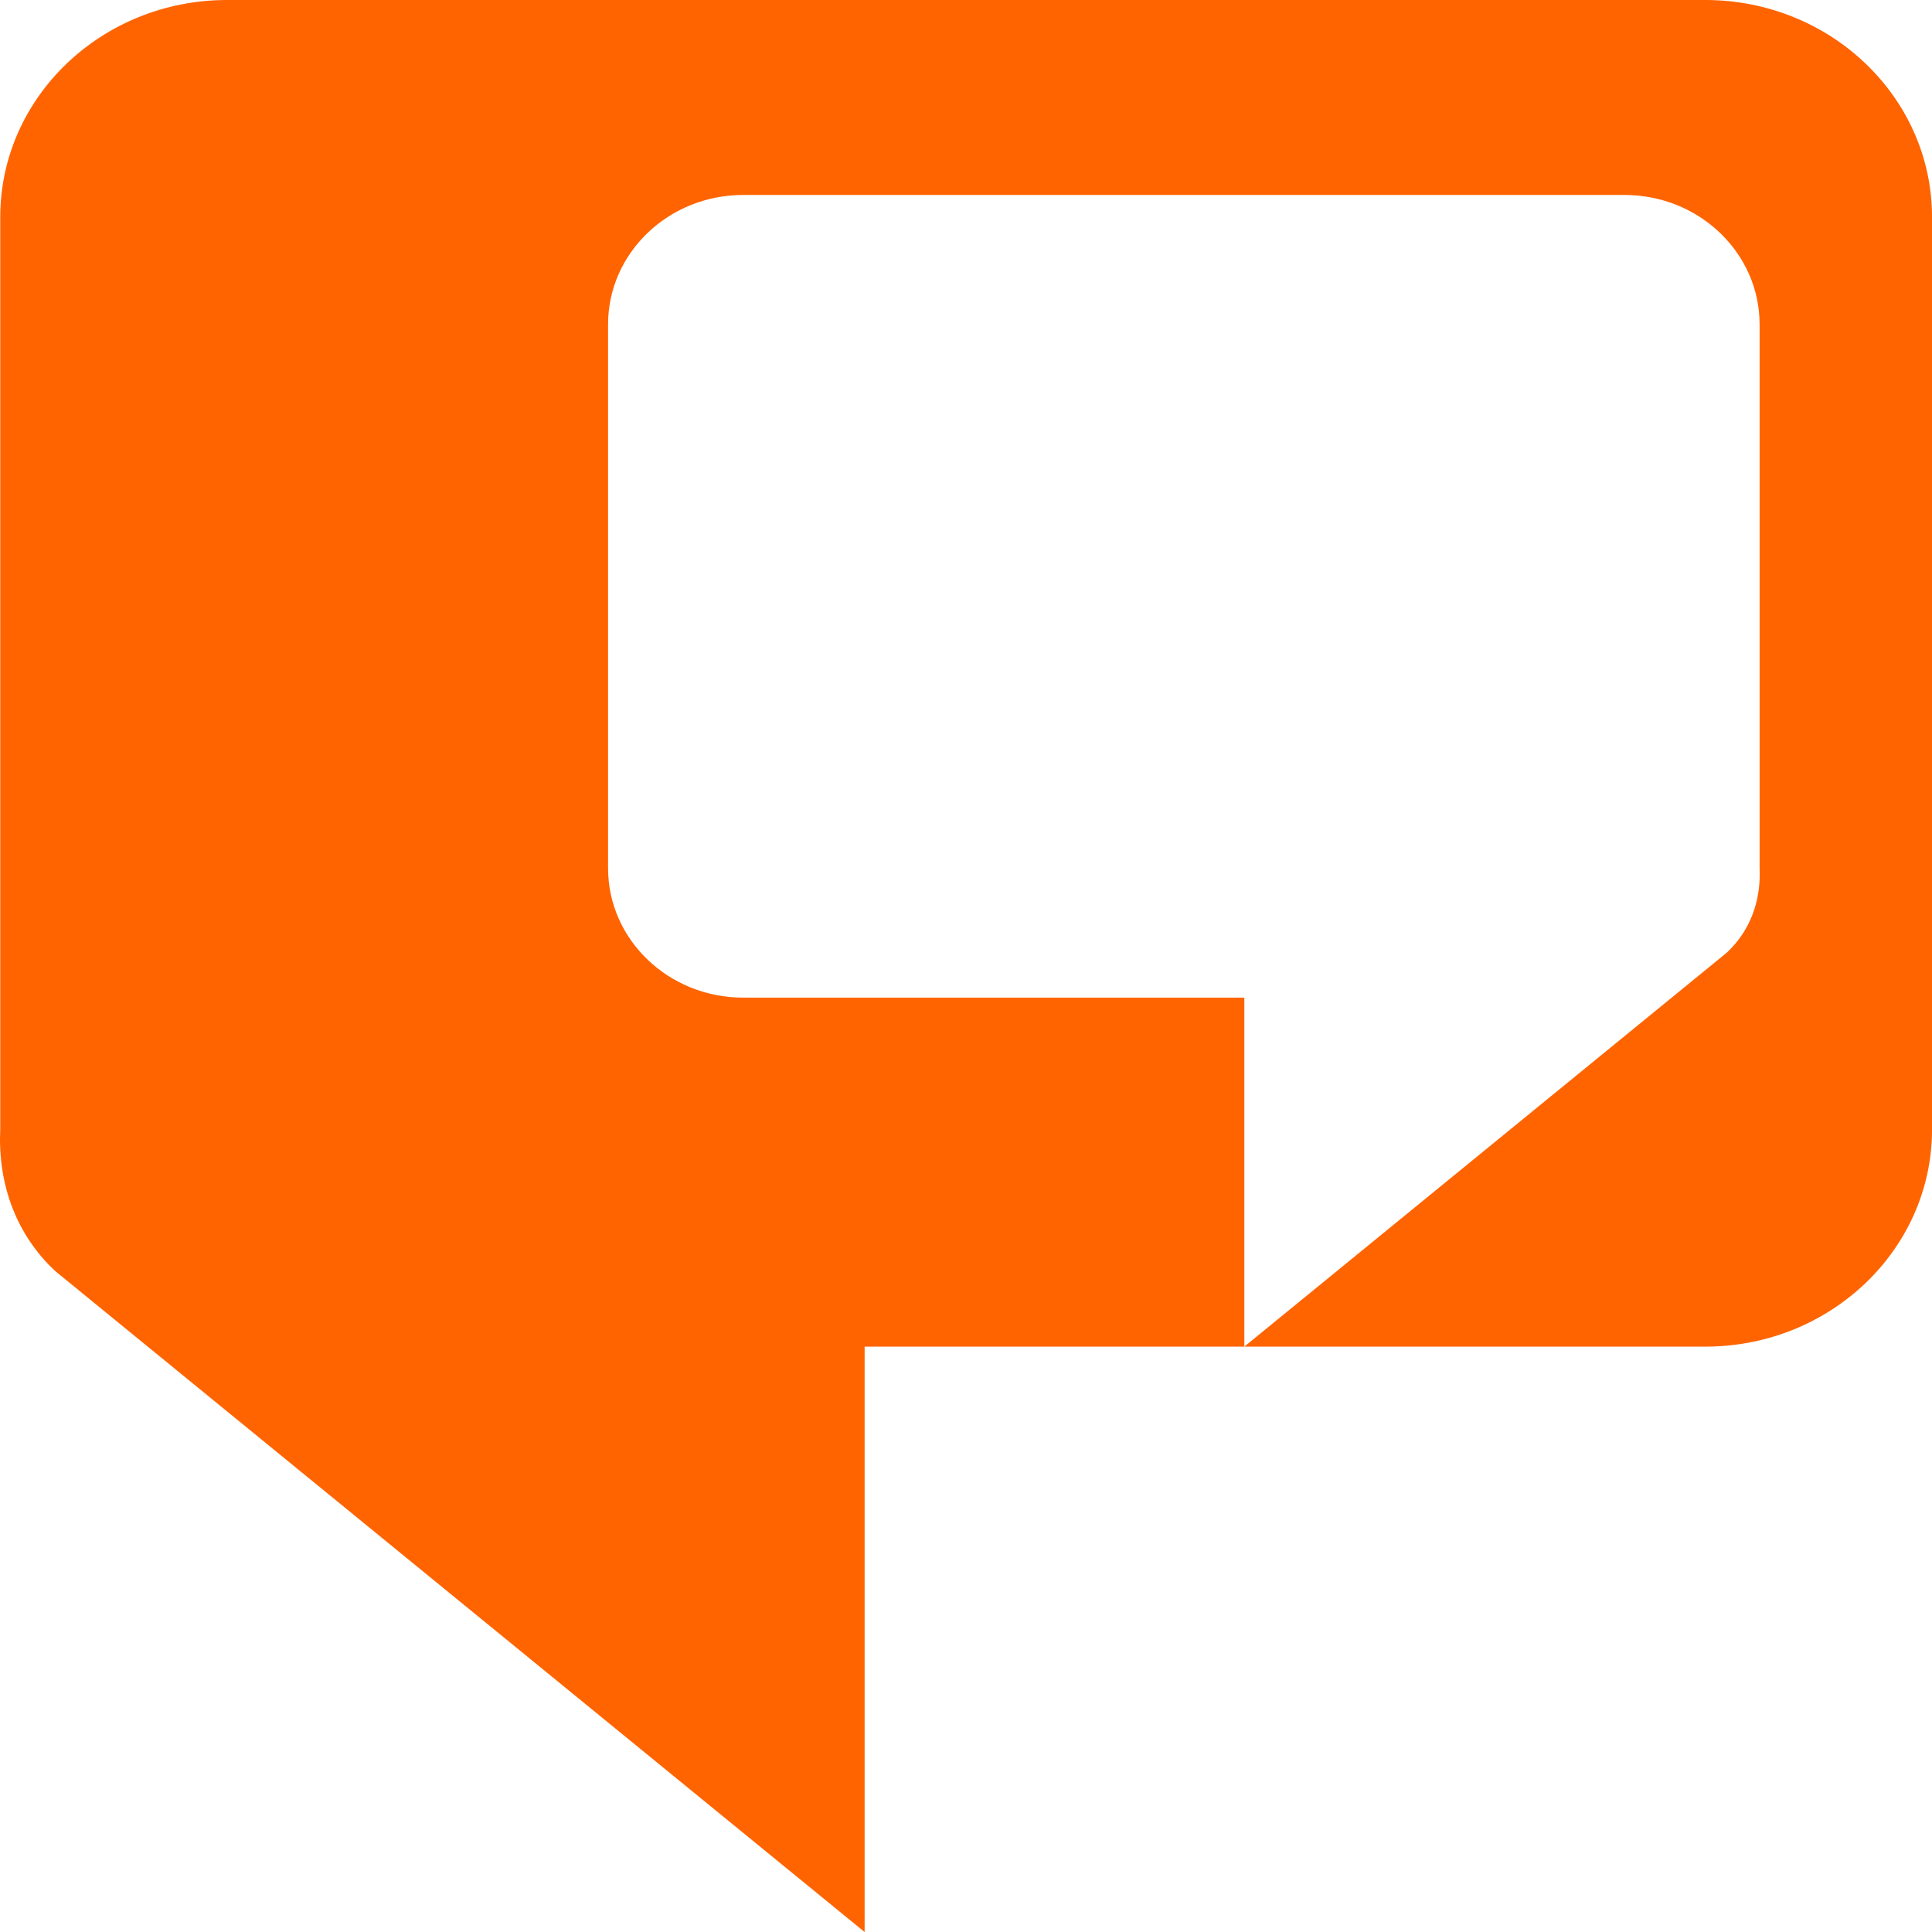 <?xml version="1.0" encoding="UTF-8"?>
<svg id="Layer_2" data-name="Layer 2" xmlns="http://www.w3.org/2000/svg" viewBox="0 0 720 720">
  <defs>
    <style>
      .cls-1 {
        fill: #ff6400;
      }
    </style>
  </defs>
  <path class="cls-1" d="M635.47,0H84.62C37.93,0,.09,36.23.09,80.92v340.01c-.38,7.95.02,24.51,10.27,40.52,3.25,5.08,6.85,9.1,10.18,12.21l301.68,246.35v-218.16h313.26c46.68,0,84.53-36.23,84.53-80.92V80.92c0-44.69-37.84-80.92-84.53-80.92ZM649.63,347.71c-1.94,3.03-4.08,5.42-6.07,7.28l-179.83,146.85v-130.05h-186.73c-27.83,0-50.39-21.6-50.39-48.23V120.88c0-26.64,22.56-48.23,50.39-48.23h328.36c27.83,0,50.39,21.6,50.39,48.23v202.68c.23,4.74-.01,14.61-6.12,24.15Z"/>
</svg>